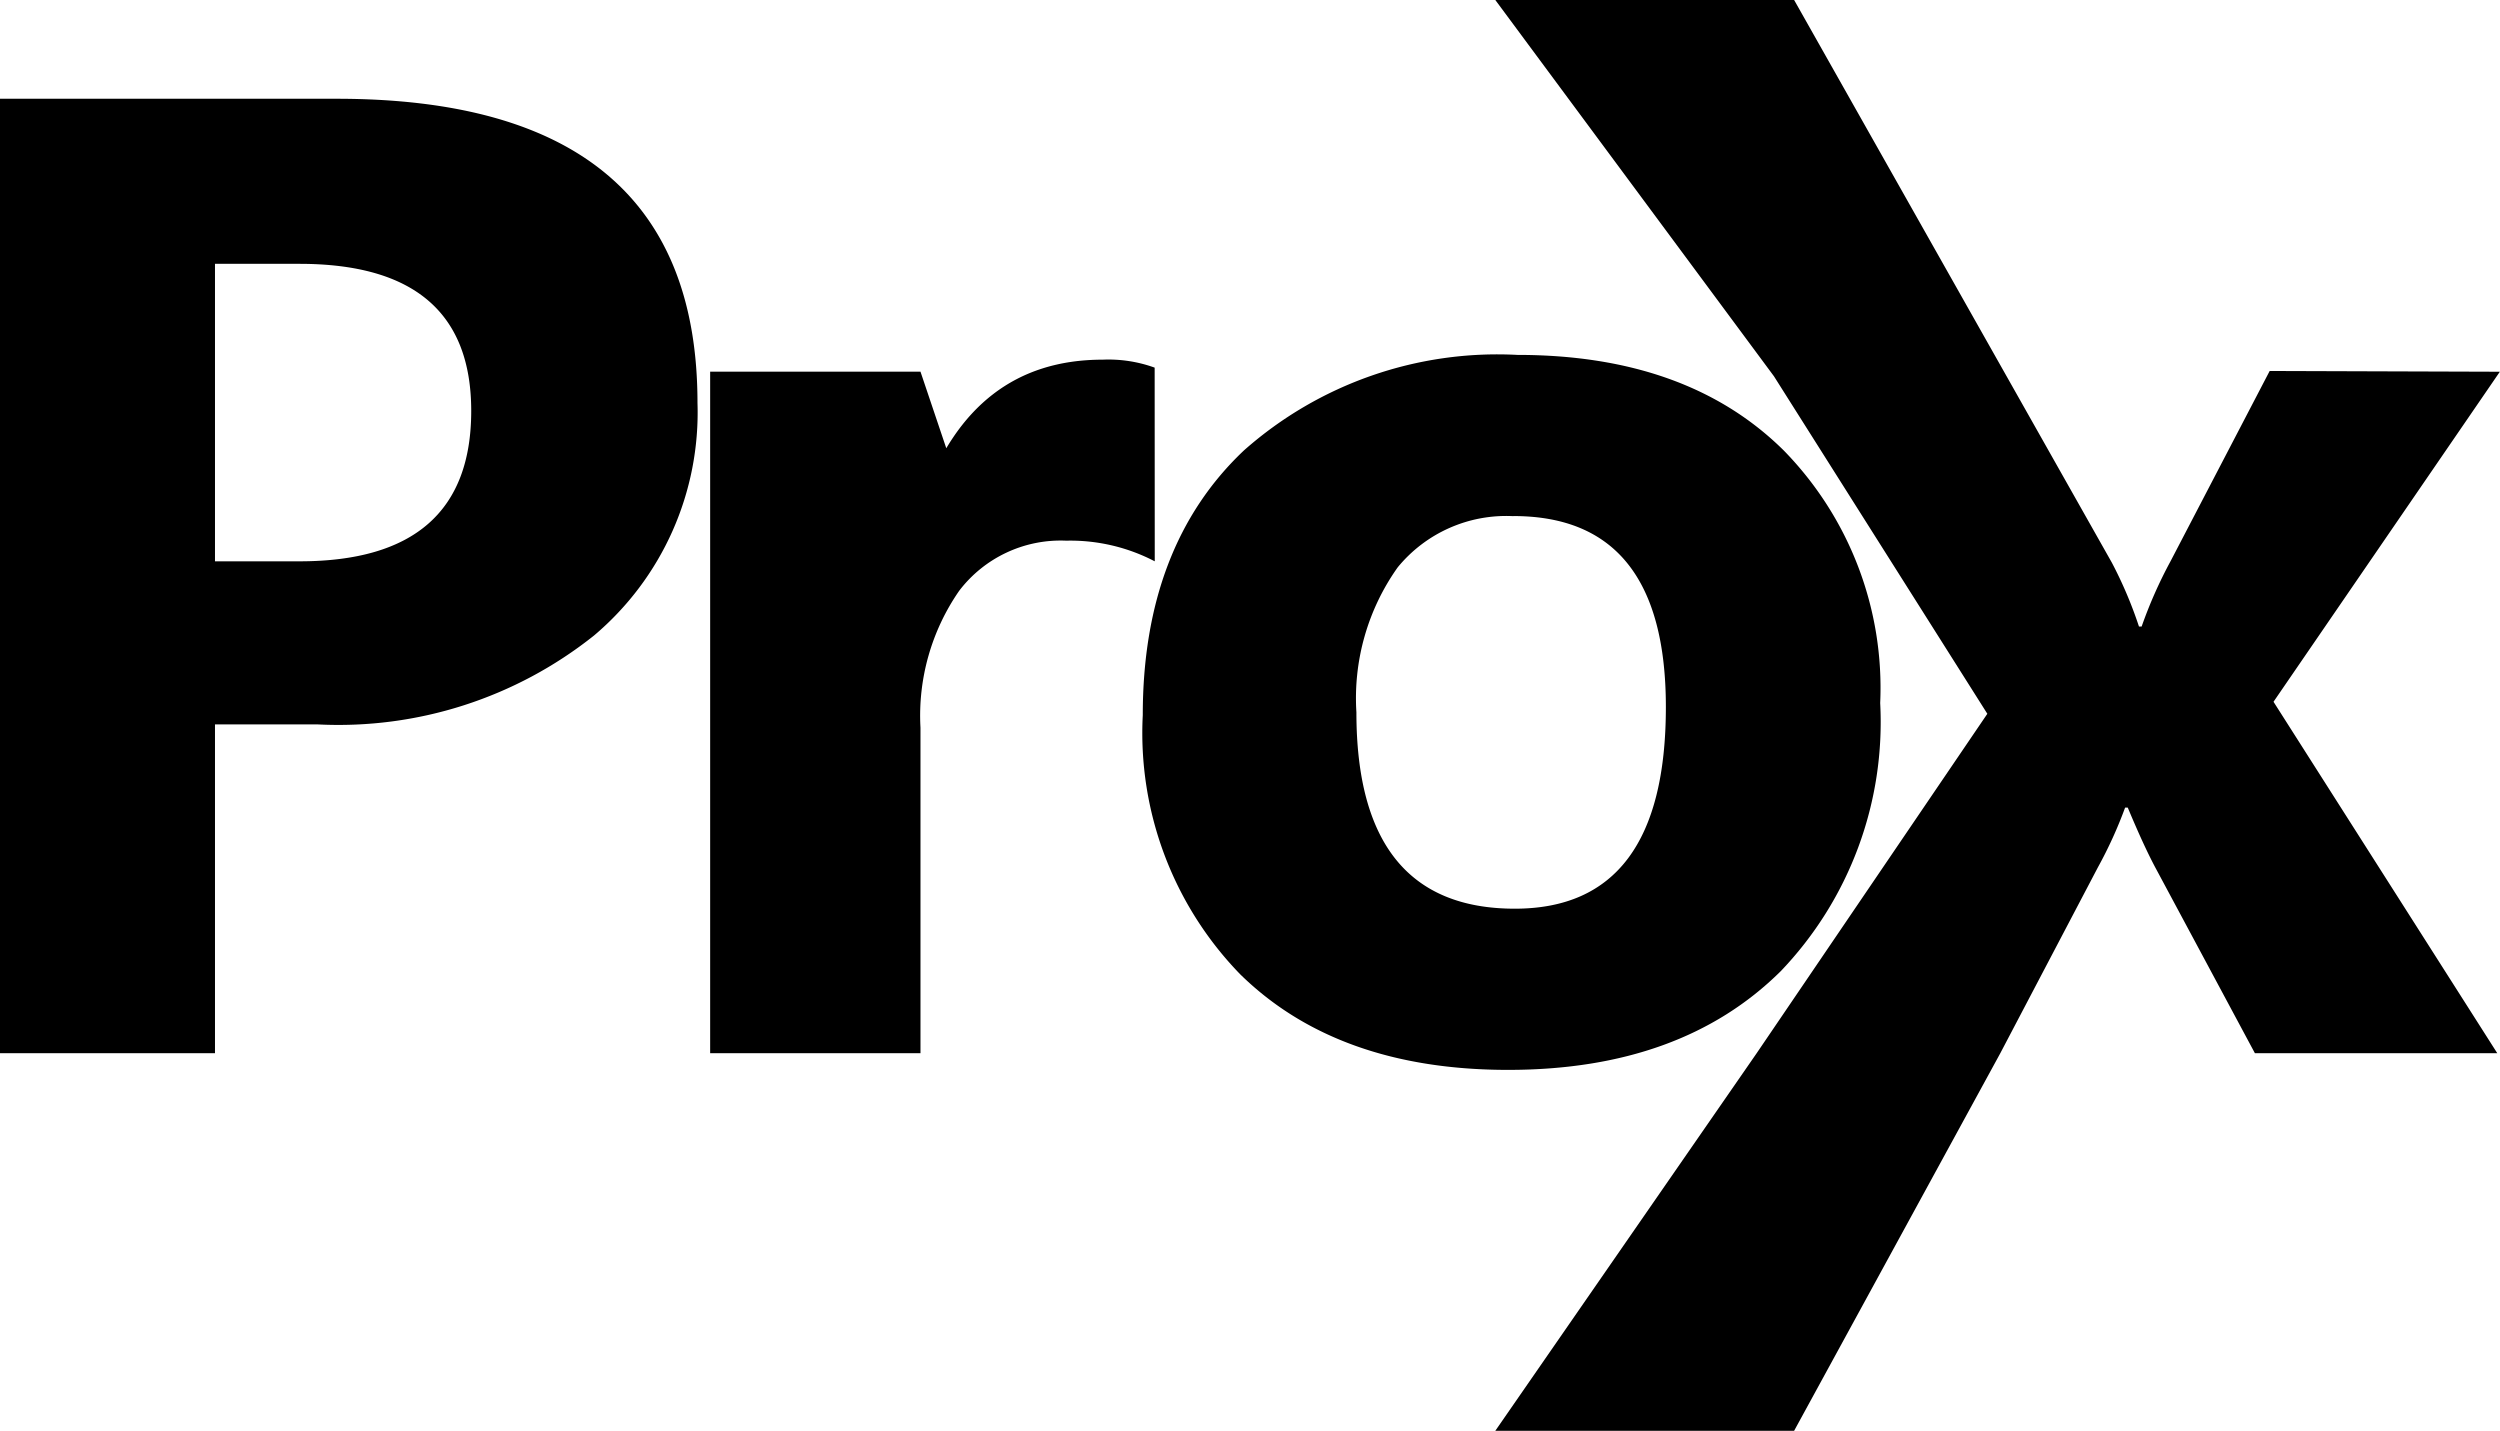 <svg xmlns="http://www.w3.org/2000/svg" width="79.331" height="45.401" viewBox="0 0 79.331 45.401">
  <path id="Path_1" data-name="Path 1" d="M11.947-26.463V-16.03H5.125V-46.316H15.811q11.447,0,11.447,9.652a9.261,9.261,0,0,1-3.284,7.381A13.011,13.011,0,0,1,15.2-26.463Zm0-14.615v9.44h2.682q5.449,0,5.449-4.773,0-4.667-5.449-4.667Zm29.821,9.44a5.789,5.789,0,0,0-2.809-.655,4.047,4.047,0,0,0-3.4,1.595,6.956,6.956,0,0,0-1.225,4.34V-16.03H27.66V-37.657h6.674l1.352,4.013H34.418q1.584-4.393,5.7-4.393a4.3,4.3,0,0,1,1.647.253ZM52.982-15.5q-5.407,0-8.5-3.031a10.987,10.987,0,0,1-3.094-8.226q0-5.364,3.21-8.4a12.13,12.13,0,0,1,8.68-3.031q5.385,0,8.448,3.031a10.773,10.773,0,0,1,3.062,8.015,11.435,11.435,0,0,1-3.157,8.511Q58.473-15.5,52.982-15.5Zm.169-17.571a4.451,4.451,0,0,0-3.675,1.626,7.171,7.171,0,0,0-1.309,4.6q0,6.23,5.026,6.23,4.794,0,4.794-6.4Q57.987-33.074,53.151-33.074Zm31.3-4.583L77.269-27.181l7.1,11.151H76.678l-3.126-5.829q-.38-.7-.908-1.964H72.56a13.713,13.713,0,0,1-.866,1.9L68.6-16.03,62.057-4.048H52.575L60.869-16.03,68.188-26.8,61.417-37.51,52.575-49.45h9.482L72.137-31.6A13.294,13.294,0,0,1,73-29.568h.084A14.289,14.289,0,0,1,74-31.638l3.147-6.04Z" transform="translate(-5.125 49.45)"/>
</svg>
